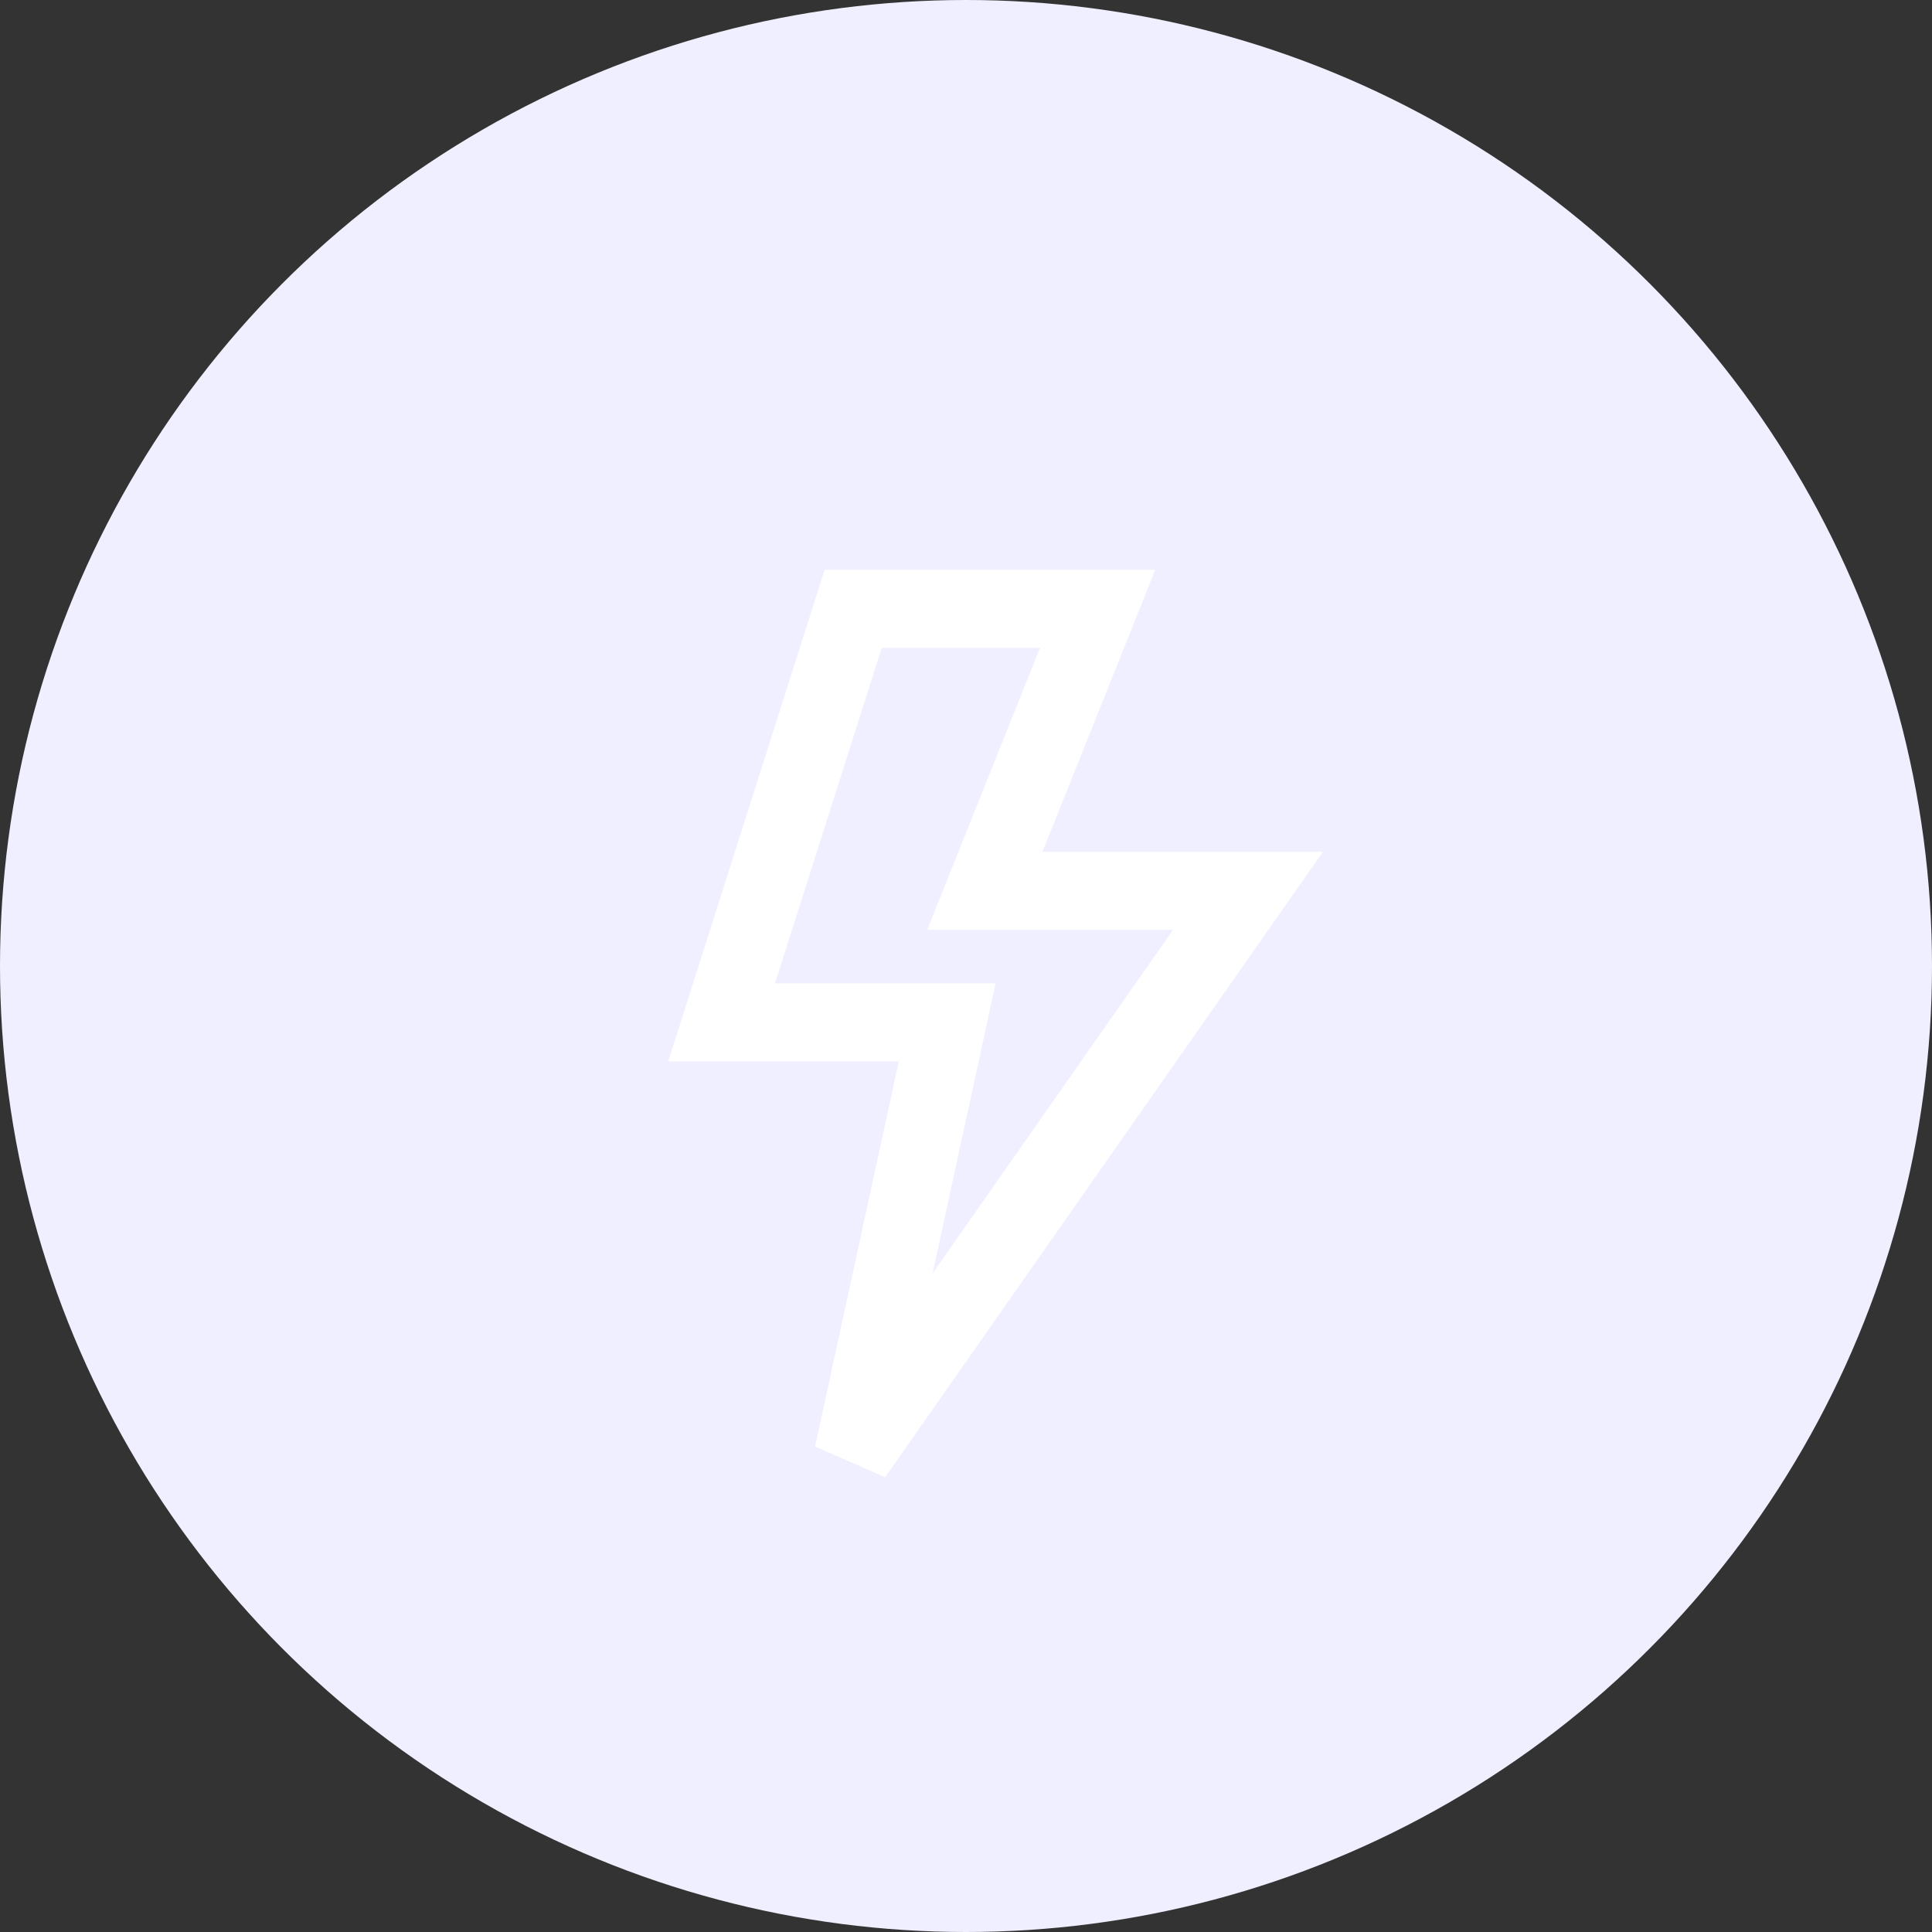 <svg width="99" height="99" viewBox="0 0 99 99" fill="none" xmlns="http://www.w3.org/2000/svg">
    <rect x="0" y="0" width="99" height="99" fill="#333333" stroke="none"/>
    <circle cx="49.5" cy="49.5" r="49.5" fill="#EFEFFF" />
    <path d="M56.244 31.195H43.72L36.976 52.39H48.537L43.72 74.549L63.951 45.647H50.464L56.244 31.195Z"
        fill="#EFEFFF" stroke="white" stroke-width="4" />
</svg>